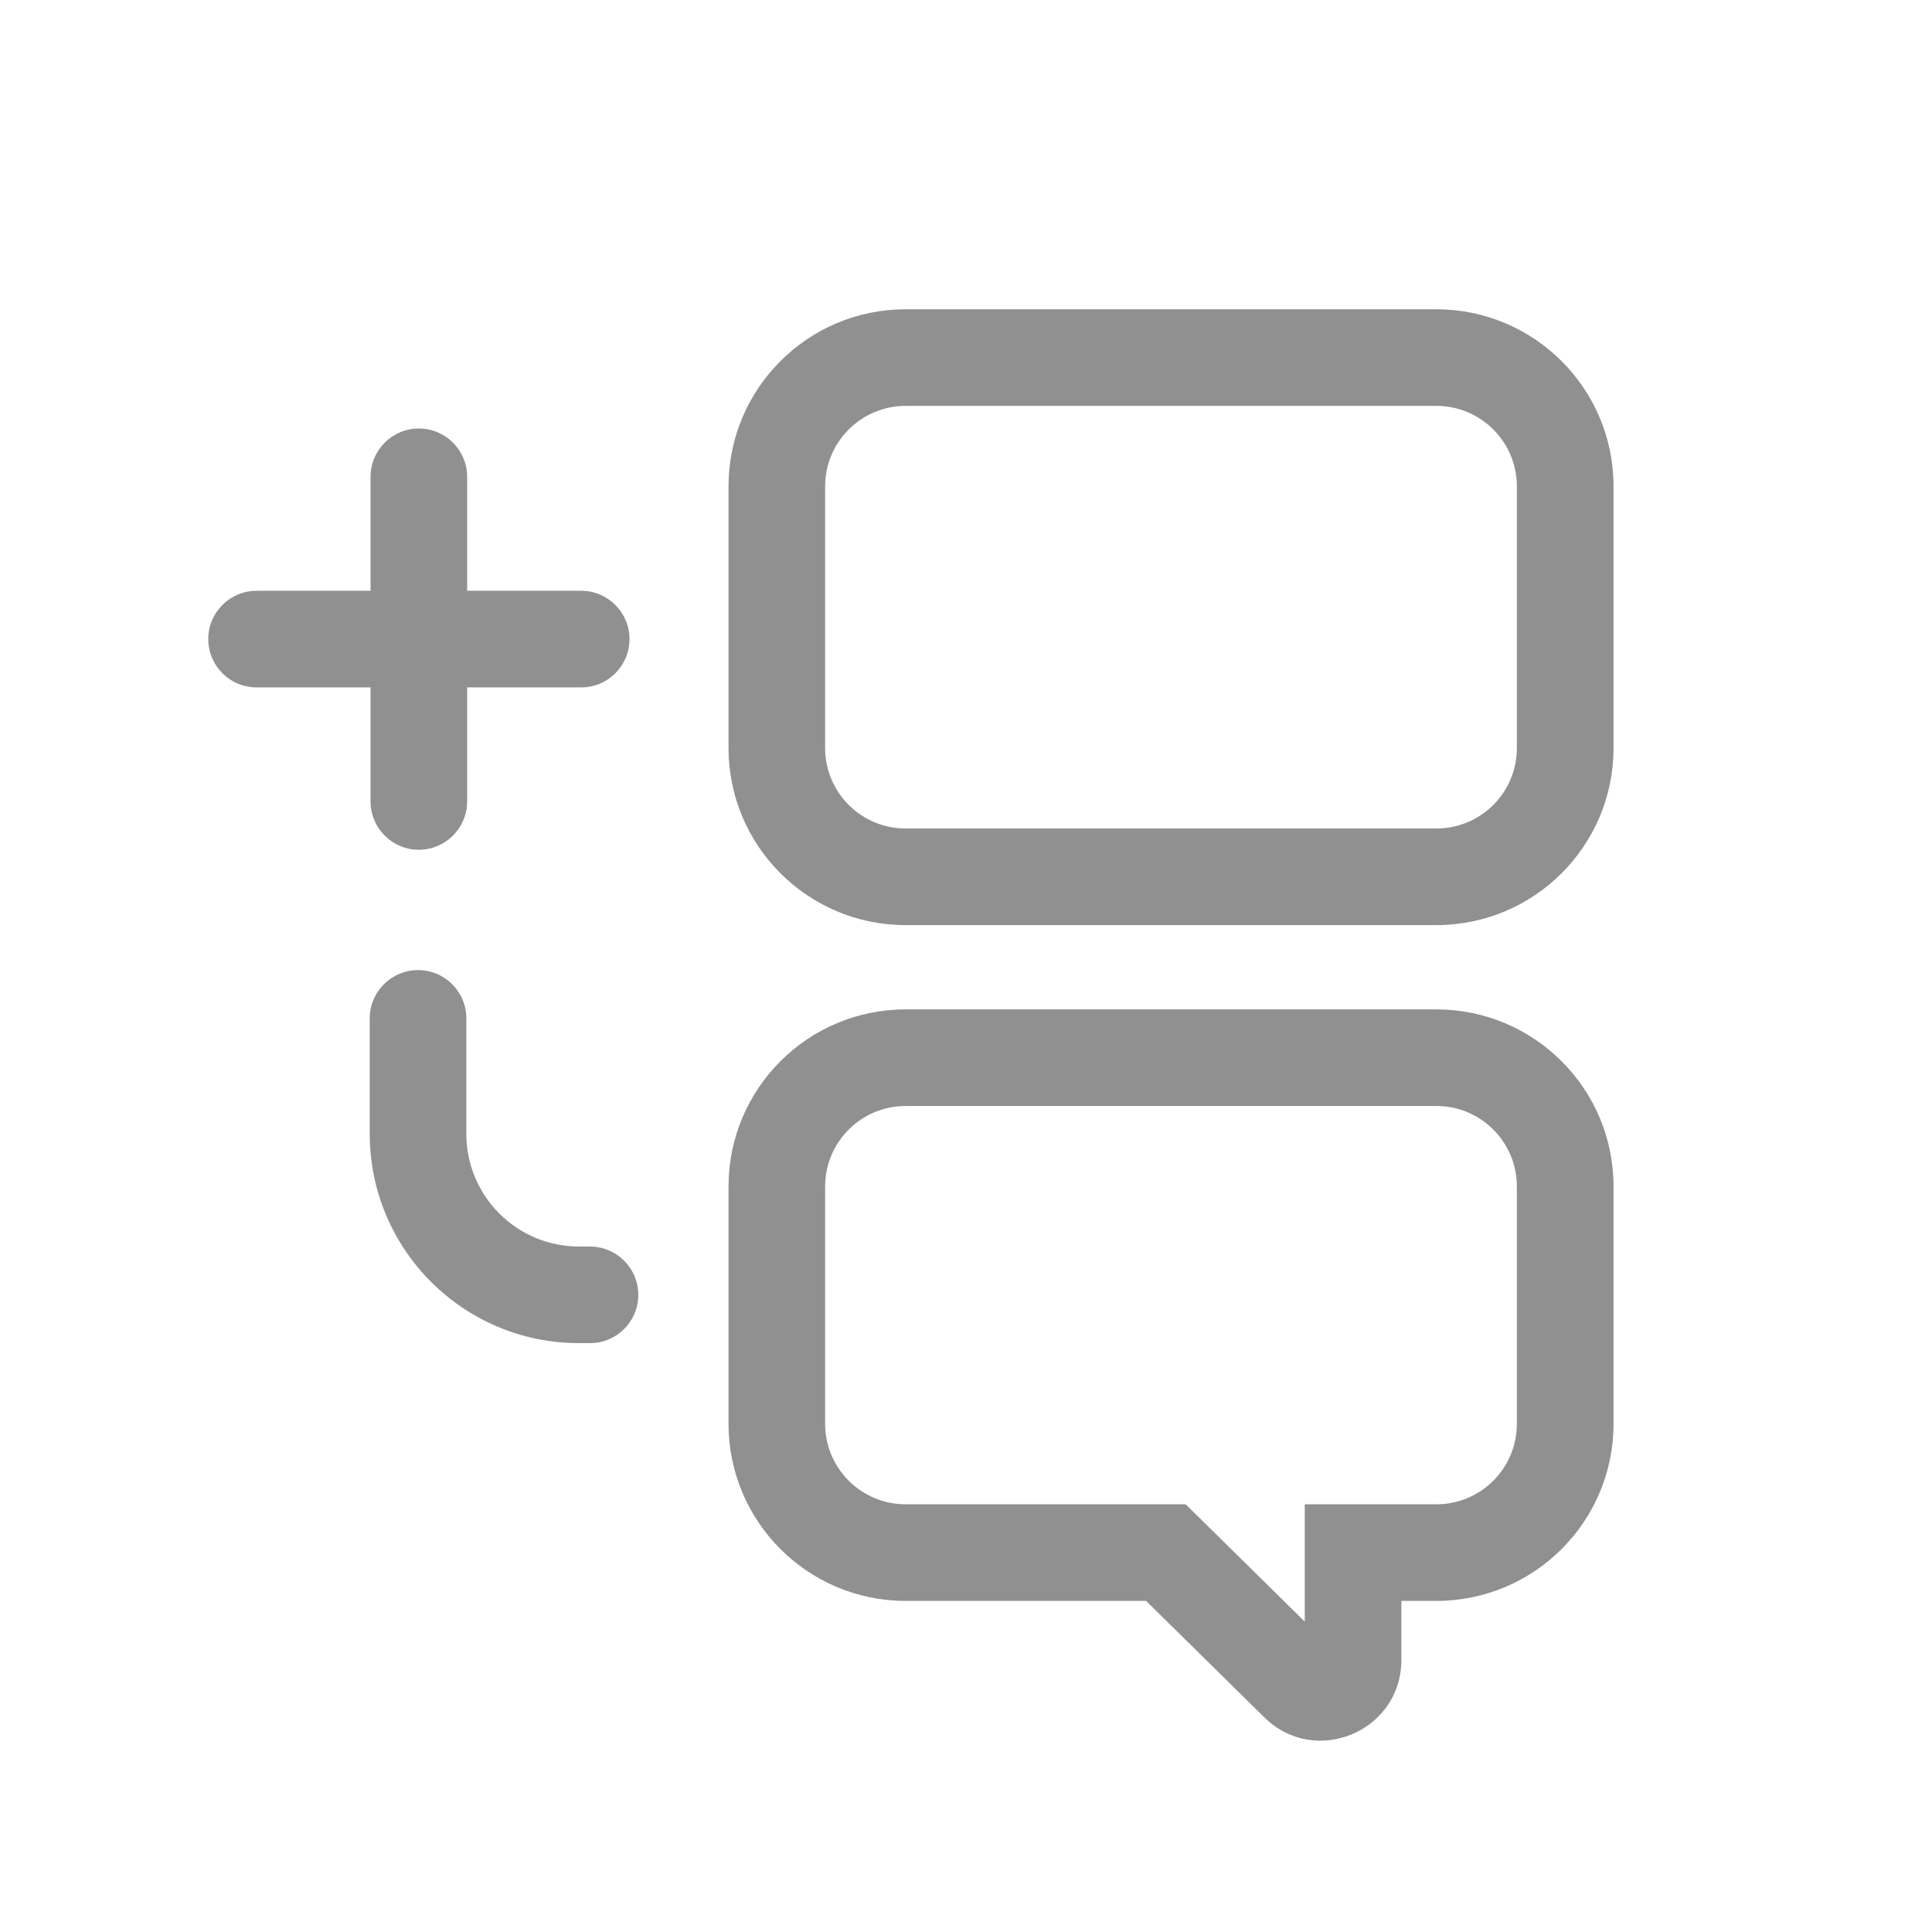 <svg width="24" height="24" viewBox="0 0 24 24" fill="none" xmlns="http://www.w3.org/2000/svg">
<path fill-rule="evenodd" clip-rule="evenodd" d="M17.843 3.842C19.058 3.842 20.044 4.827 20.044 6.042V9.292C20.044 10.507 19.058 11.492 17.843 11.492H11.25C10.035 11.492 9.05 10.507 9.05 9.292V6.042C9.05 4.827 10.035 3.842 11.25 3.842H17.843ZM11.25 5.042H17.843C18.396 5.042 18.843 5.49 18.843 6.042V9.292C18.843 9.844 18.396 10.292 17.843 10.292H11.25C10.698 10.292 10.25 9.844 10.25 9.292V6.042C10.25 5.49 10.698 5.042 11.25 5.042Z" fill="#909090"/>
<path d="M5.793 12.651C5.793 12.319 5.525 12.051 5.193 12.051C4.862 12.051 4.593 12.319 4.593 12.651V14.085C4.593 15.521 5.757 16.685 7.193 16.685H7.329C7.66 16.685 7.929 16.417 7.929 16.085C7.929 15.754 7.66 15.485 7.329 15.485H7.193C6.42 15.485 5.793 14.859 5.793 14.085V12.651Z" fill="#909090"/>
<path fill-rule="evenodd" clip-rule="evenodd" d="M17.843 12.539C19.058 12.539 20.044 13.524 20.044 14.739V17.687C20.044 18.902 19.058 19.887 17.843 19.887H17.408V20.621C17.408 21.509 16.338 21.956 15.706 21.334L14.237 19.887H11.25C10.035 19.887 9.05 18.902 9.05 17.687V14.739C9.05 13.524 10.035 12.539 11.25 12.539H17.843ZM16.208 20.144V18.687H17.843C18.396 18.687 18.843 18.239 18.843 17.687V14.739C18.843 14.187 18.396 13.739 17.843 13.739H11.25C10.698 13.739 10.25 14.187 10.25 14.739V17.687C10.25 18.239 10.698 18.687 11.25 18.687H14.729L16.208 20.144Z" fill="#909090"/>
<path d="M5.203 10.556C4.872 10.556 4.603 10.287 4.603 9.956V8.539H3.187C2.856 8.539 2.587 8.271 2.587 7.939C2.587 7.608 2.856 7.339 3.187 7.339H4.603V5.923C4.603 5.592 4.872 5.323 5.203 5.323C5.534 5.323 5.803 5.592 5.803 5.923V7.339H7.22C7.551 7.339 7.82 7.608 7.82 7.939C7.82 8.271 7.551 8.539 7.22 8.539H5.803V9.956C5.803 10.287 5.534 10.556 5.203 10.556Z" fill="#909090"/>
</svg>
